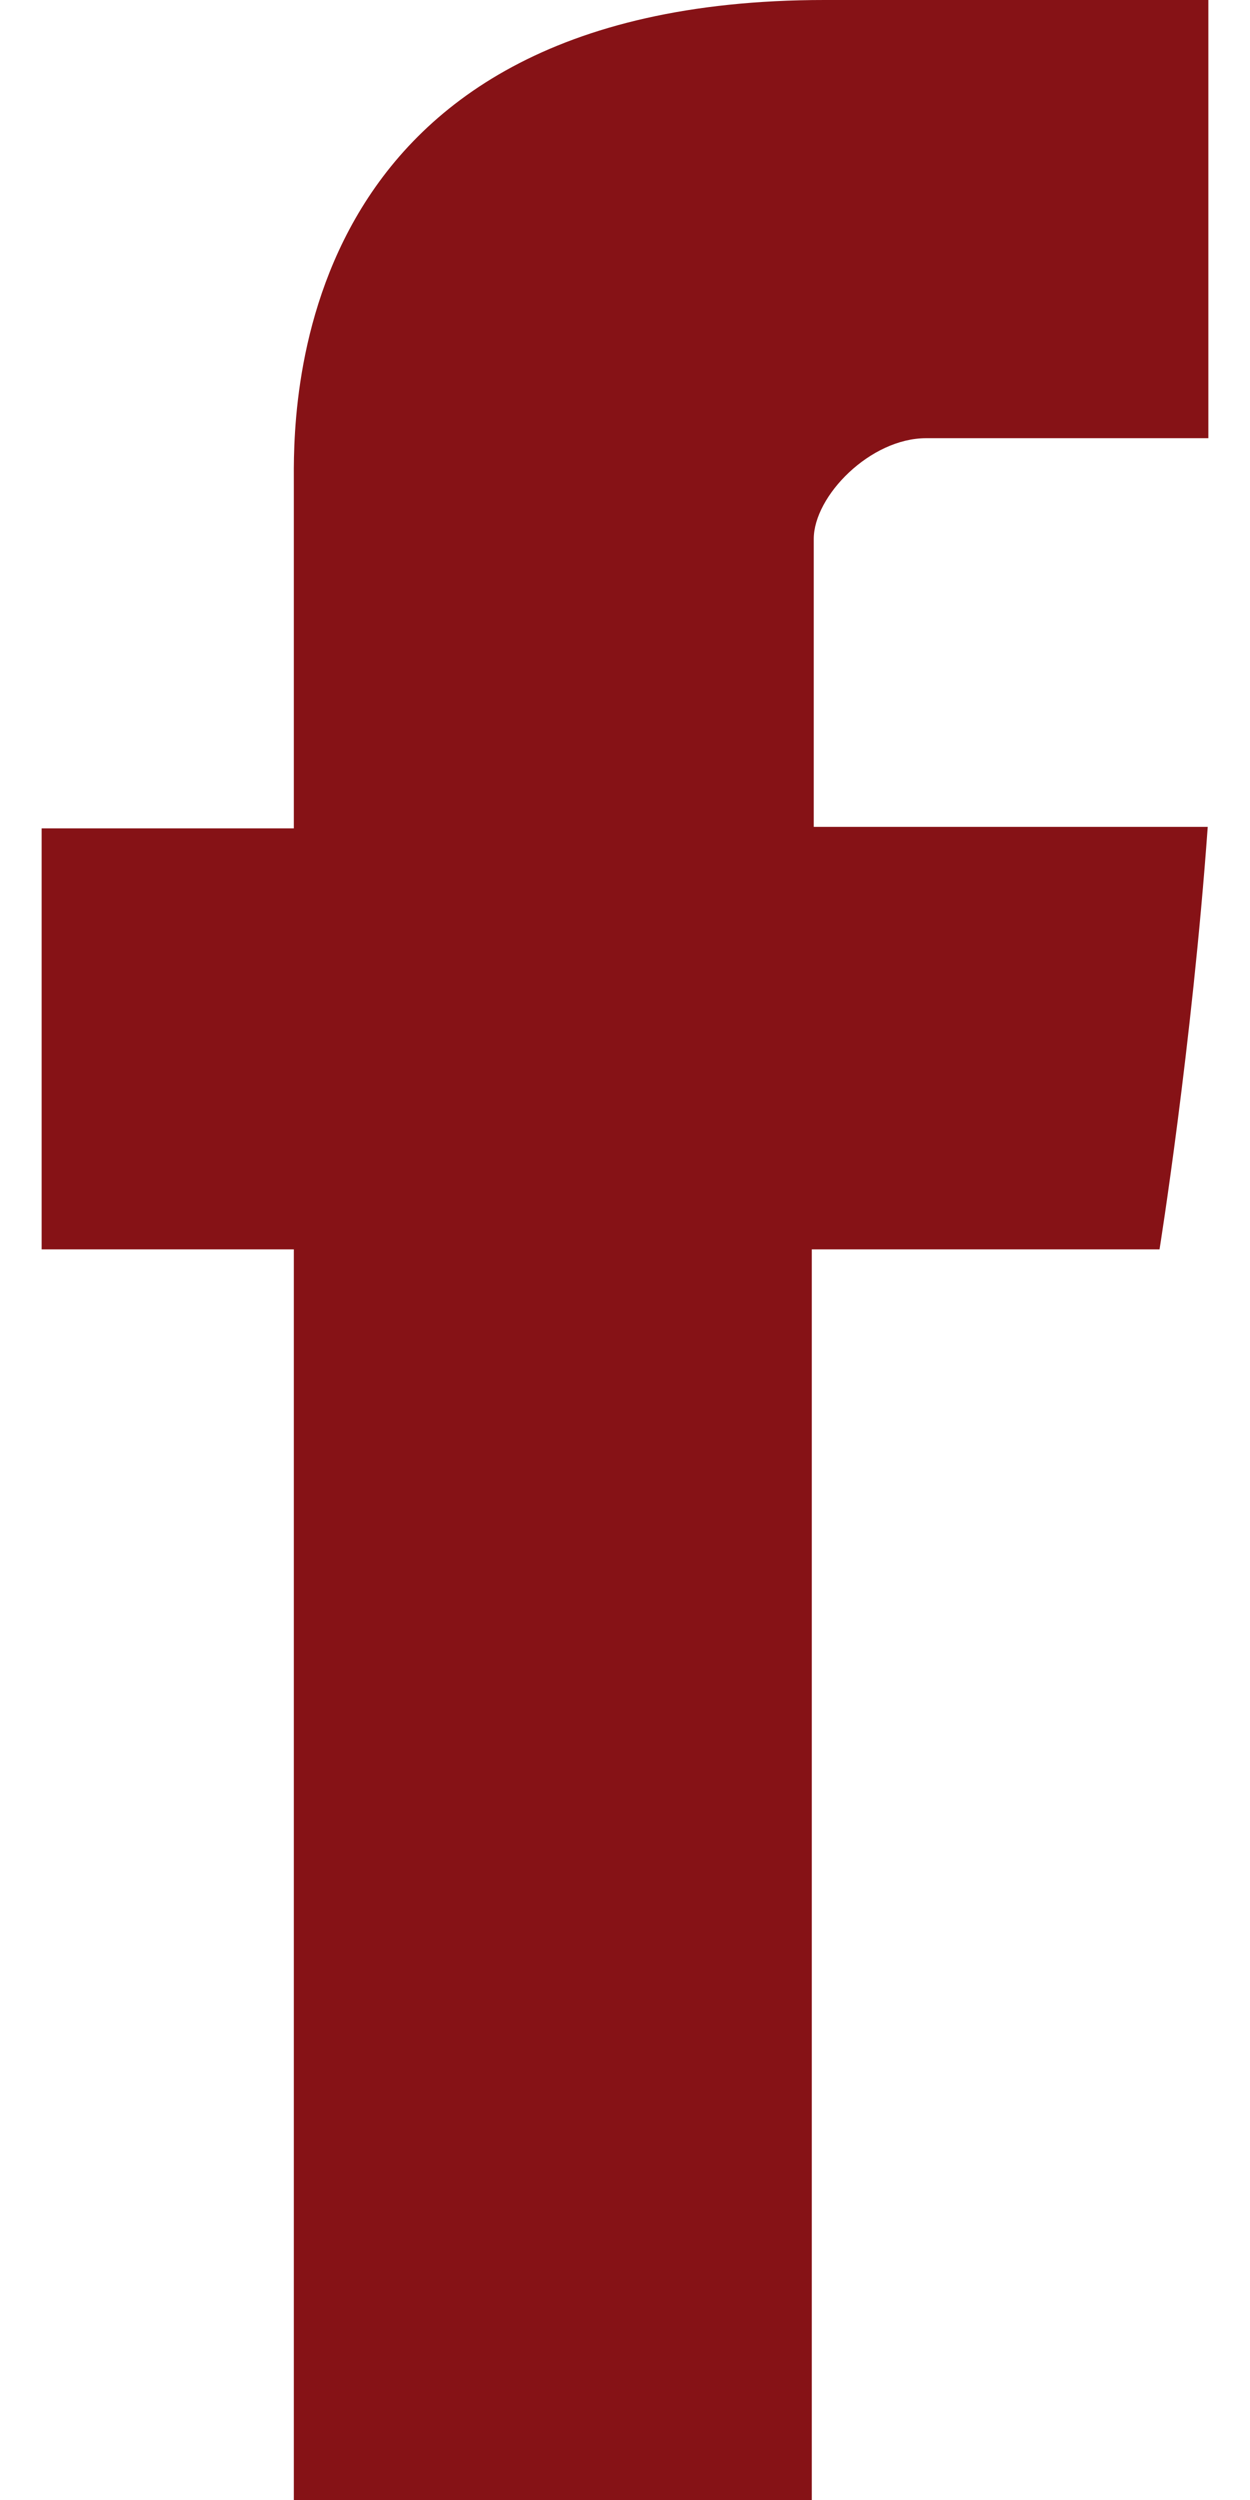 <?xml version="1.0" encoding="utf-8"?>
<!-- Generator: Adobe Illustrator 16.0.4, SVG Export Plug-In . SVG Version: 6.00 Build 0)  -->
<!DOCTYPE svg PUBLIC "-//W3C//DTD SVG 1.1//EN" "http://www.w3.org/Graphics/SVG/1.1/DTD/svg11.dtd">
<svg version="1.1" id="Layer_1" xmlns="http://www.w3.org/2000/svg" xmlns:xlink="http://www.w3.org/1999/xlink" x="0px" y="0px"
	 width="16px" height="32px" viewBox="0 0 16 32" enable-background="new 0 0 16 32" xml:space="preserve">
<g>
	<path fill="#861216" d="M3.761,6.197v4.406H0.533v5.389h3.228V32h6.63V15.992h4.451c0,0,0.414-2.585,0.617-5.408h-5.043V6.899
		c0-0.55,0.723-1.29,1.438-1.29h3.613V0h-4.912C3.597,0,3.761,5.394,3.761,6.197"/>
</g>
</svg>
